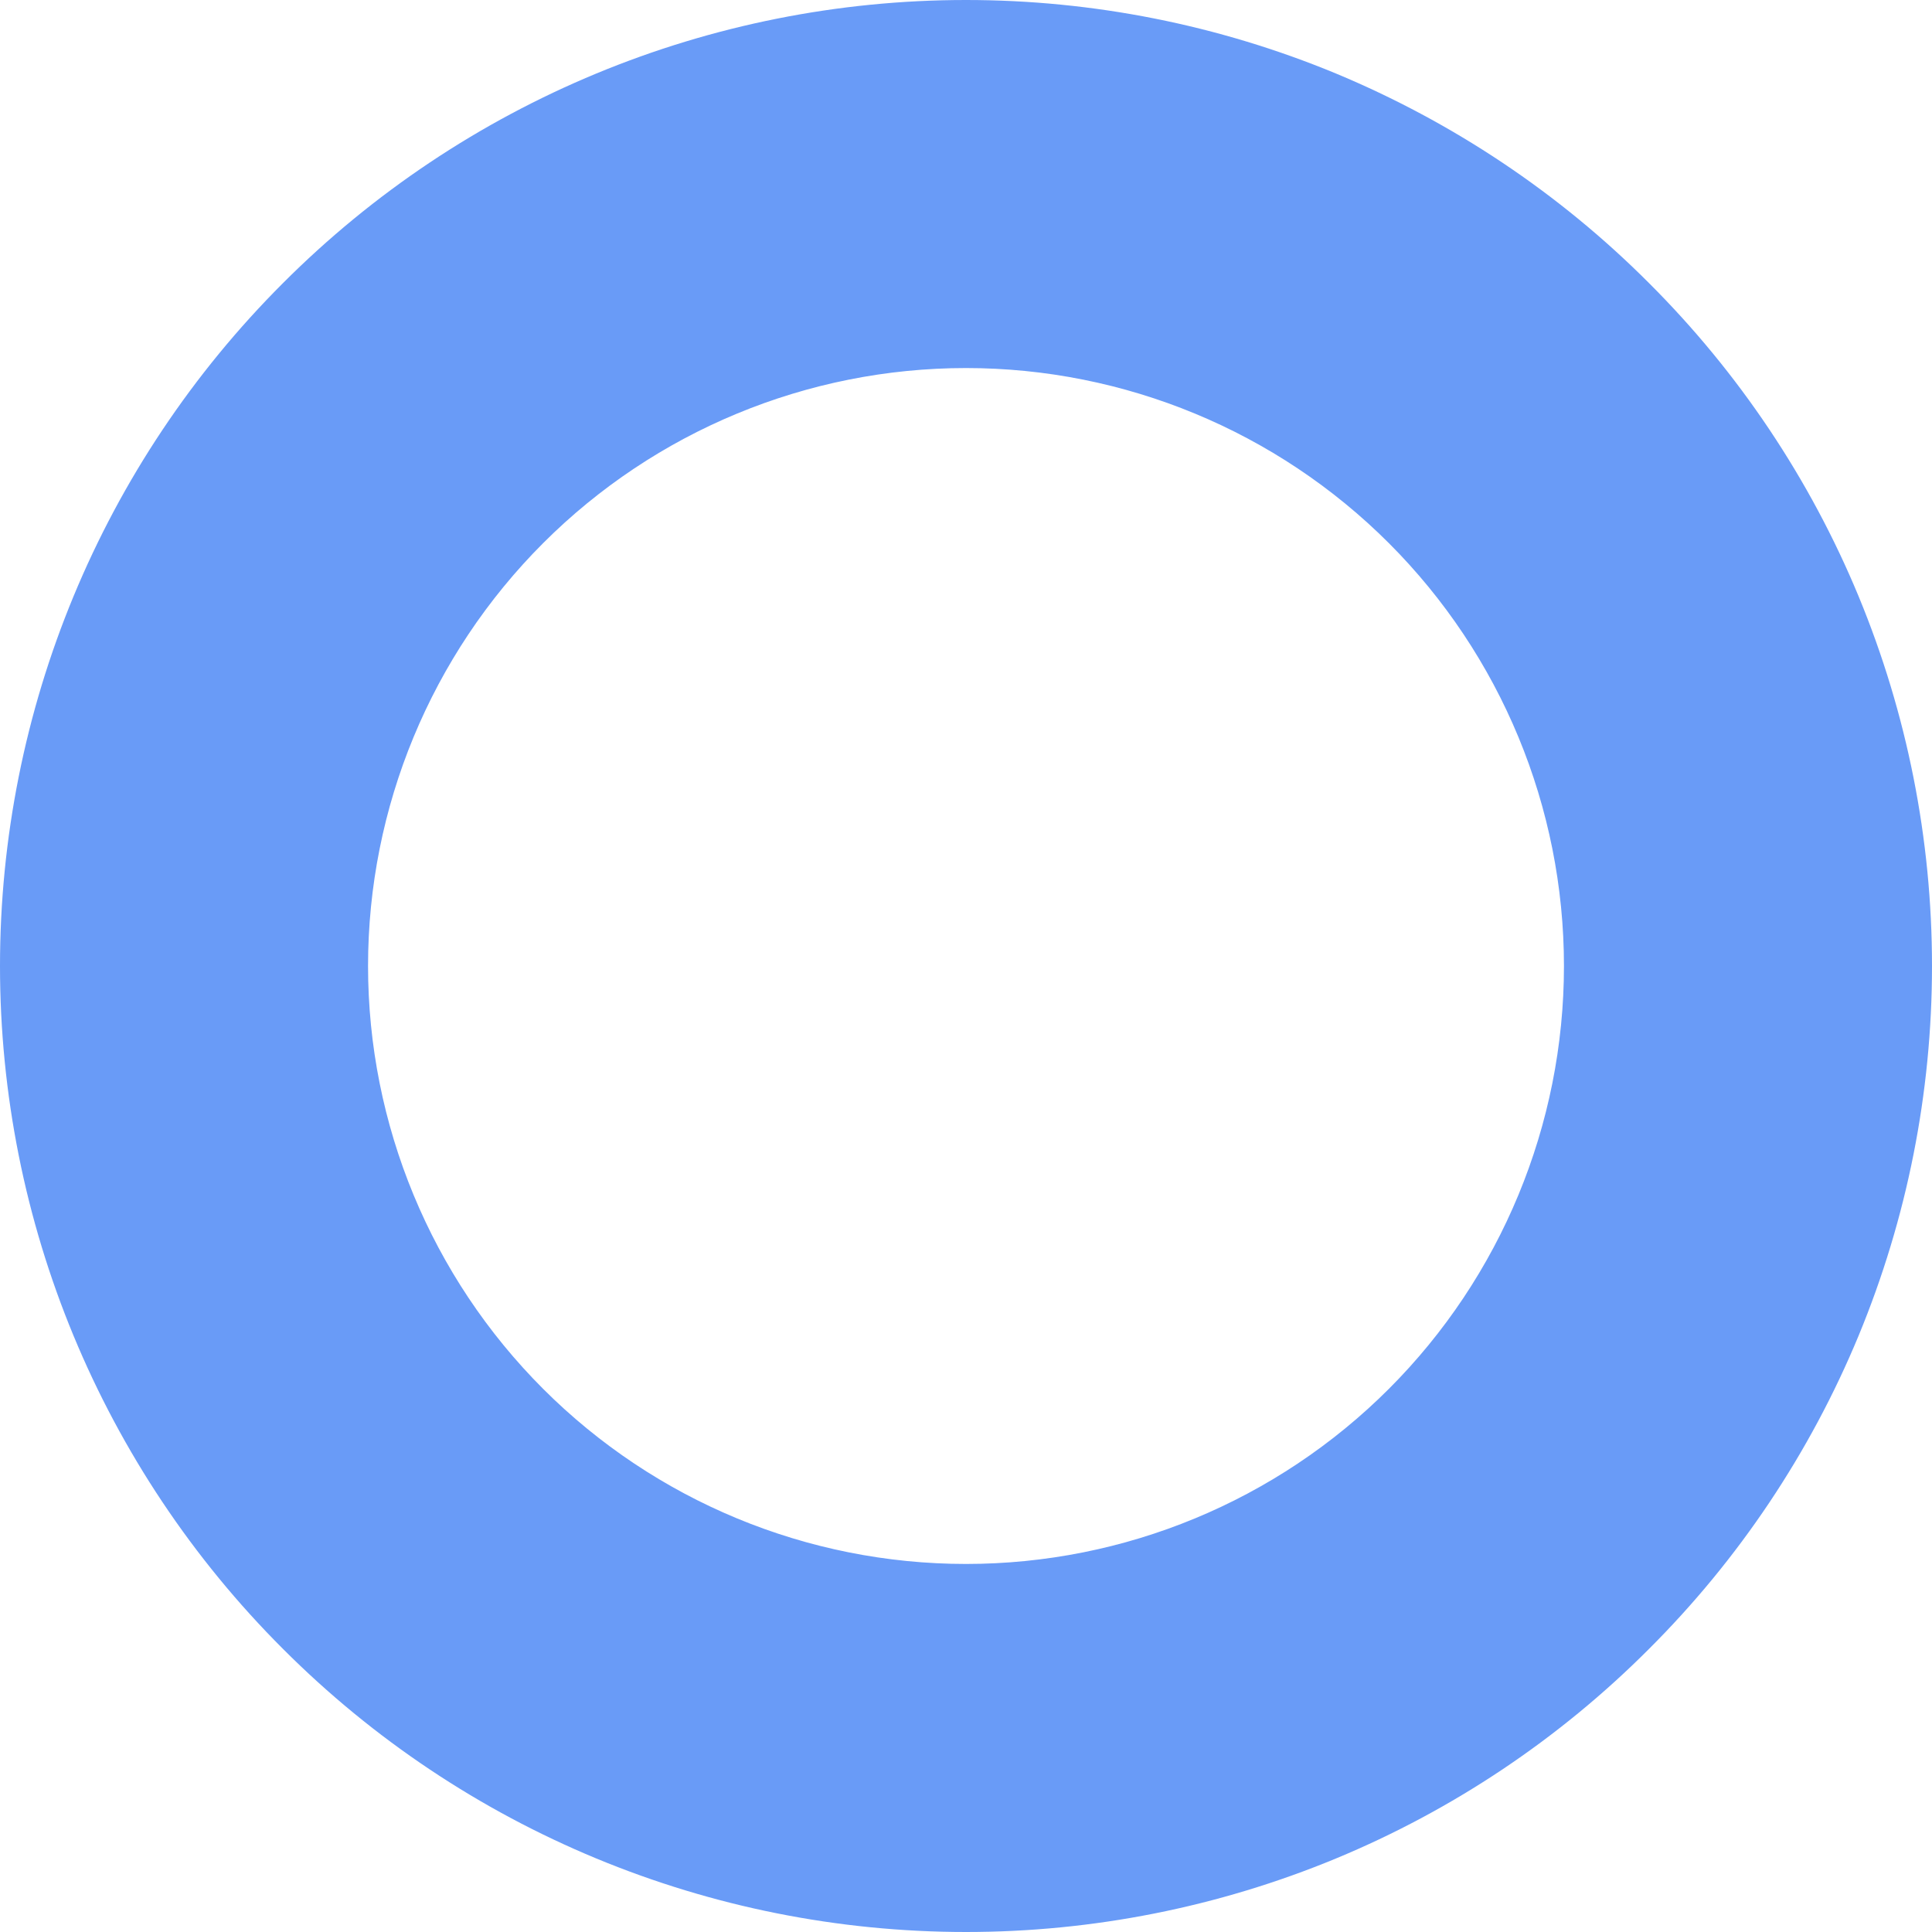 <svg width="8" height="8" viewBox="0 0 8 8" fill="none" xmlns="http://www.w3.org/2000/svg">
<path fill-rule="evenodd" clip-rule="evenodd" d="M4 6.476C4.657 6.476 5.287 6.215 5.751 5.751C6.215 5.287 6.476 4.657 6.476 4C6.476 3.343 6.215 2.713 5.751 2.249C5.287 1.785 4.657 1.524 4 1.524C3.343 1.524 2.713 1.785 2.249 2.249C1.785 2.713 1.524 3.343 1.524 4C1.524 4.657 1.785 5.287 2.249 5.751C2.713 6.215 3.343 6.476 4 6.476ZM4 8C4.525 8 5.045 7.897 5.531 7.696C6.016 7.495 6.457 7.2 6.828 6.828C7.2 6.457 7.495 6.016 7.696 5.531C7.897 5.045 8 4.525 8 4C8 3.475 7.897 2.955 7.696 2.469C7.495 1.984 7.2 1.543 6.828 1.172C6.457 0.8 6.016 0.506 5.531 0.304C5.045 0.103 4.525 -7.82739e-09 4 0C2.939 1.58081e-08 1.922 0.421 1.172 1.172C0.421 1.922 0 2.939 0 4C0 5.061 0.421 6.078 1.172 6.828C1.922 7.579 2.939 8 4 8Z" fill="#699BF7"/>
</svg>
